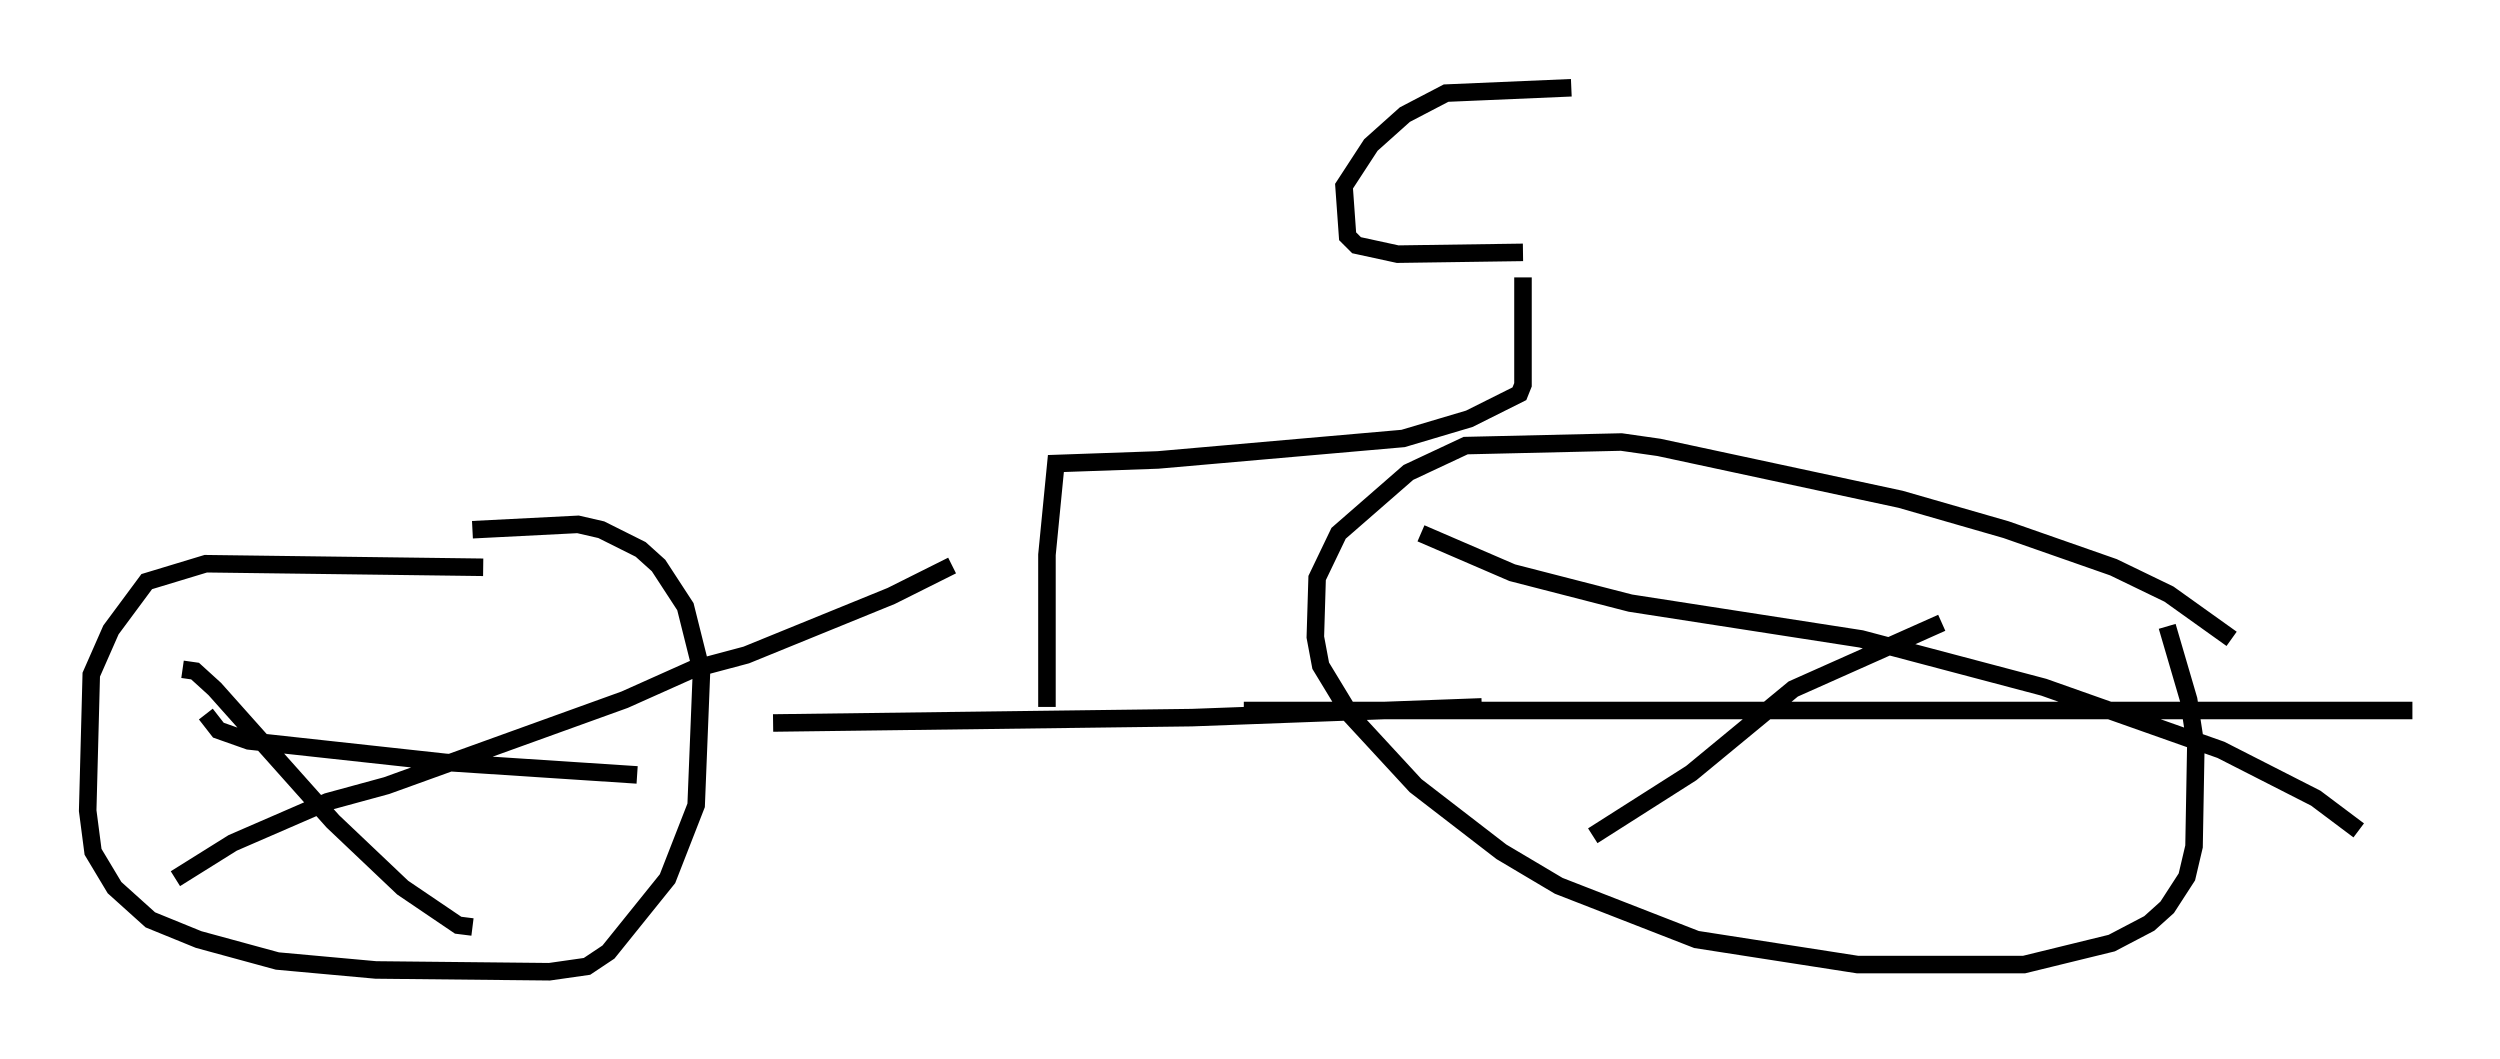 <?xml version="1.0" encoding="utf-8" ?>
<svg baseProfile="full" height="60.43" version="1.1" width="142.608" xmlns="http://www.w3.org/2000/svg" xmlns:ev="http://www.w3.org/2001/xml-events" xmlns:xlink="http://www.w3.org/1999/xlink"><defs /><rect fill="white" height="60.43" width="142.608" x="0" y="0" /><path d="M129.033, 38.79 m-1.735, -2.348 l-3.573, -2.552 -3.165, -1.531 l-6.125, -2.144 -6.023, -1.735 l-13.781, -2.96 -2.144, -0.306 l-8.881, 0.204 -3.267, 1.531 l-3.981, 3.471 -1.225, 2.552 l-0.102, 3.369 0.306, 1.633 l1.735, 2.858 3.675, 3.981 l4.9, 3.777 3.267, 1.94 l7.861, 3.063 9.188, 1.429 l9.494, 0.0 5.002, -1.225 l2.144, -1.123 1.021, -0.919 l1.123, -1.735 0.408, -1.735 l0.102, -5.717 -0.408, -2.654 l-1.225, -4.185 m-96.061, -3.369 l-15.823, -0.204 -3.369, 1.021 l-2.042, 2.756 -1.123, 2.552 l-0.204, 7.758 0.306, 2.348 l1.225, 2.042 2.042, 1.838 l2.756, 1.123 4.492, 1.225 l5.615, 0.51 9.902, 0.102 l2.144, -0.306 1.225, -0.817 l3.369, -4.185 1.633, -4.185 l0.306, -7.656 -0.919, -3.675 l-1.531, -2.348 -1.021, -0.919 l-2.246, -1.123 -1.327, -0.306 l-6.023, 0.306 m17.15, 11.025 l23.888, -0.306 16.538, -0.613 m-74.113, -2.144 l0.715, 0.102 1.123, 1.021 l6.738, 7.554 3.981, 3.777 l3.165, 2.144 0.817, 0.102 m-16.946, -2.756 l3.267, -2.042 5.41, -2.348 l3.369, -0.919 13.577, -4.9 l3.879, -1.735 3.063, -0.817 l8.269, -3.369 3.471, -1.735 m-42.569, 8.473 l0.715, 0.919 1.735, 0.613 l11.229, 1.225 10.923, 0.715 m44.713, -13.781 l5.206, 2.246 6.738, 1.735 l13.169, 2.042 10.413, 2.756 l10.106, 3.573 5.41, 2.756 l2.45, 1.838 m-43.692, 0.306 l5.615, -3.573 5.819, -4.798 l8.473, -3.777 m-39.813, 5.002 l66.661, 0.0 m-77.89, -0.204 l0.0, -8.677 0.51, -5.206 l5.819, -0.204 13.986, -1.225 l3.777, -1.123 2.858, -1.429 l0.204, -0.51 0.0, -6.125 m0.0, -1.429 l-7.146, 0.102 -2.348, -0.51 l-0.51, -0.51 -0.204, -2.858 l1.531, -2.348 1.94, -1.735 l2.348, -1.225 7.146, -0.306 " fill="none" stroke="black" stroke-width="1" /></svg>
